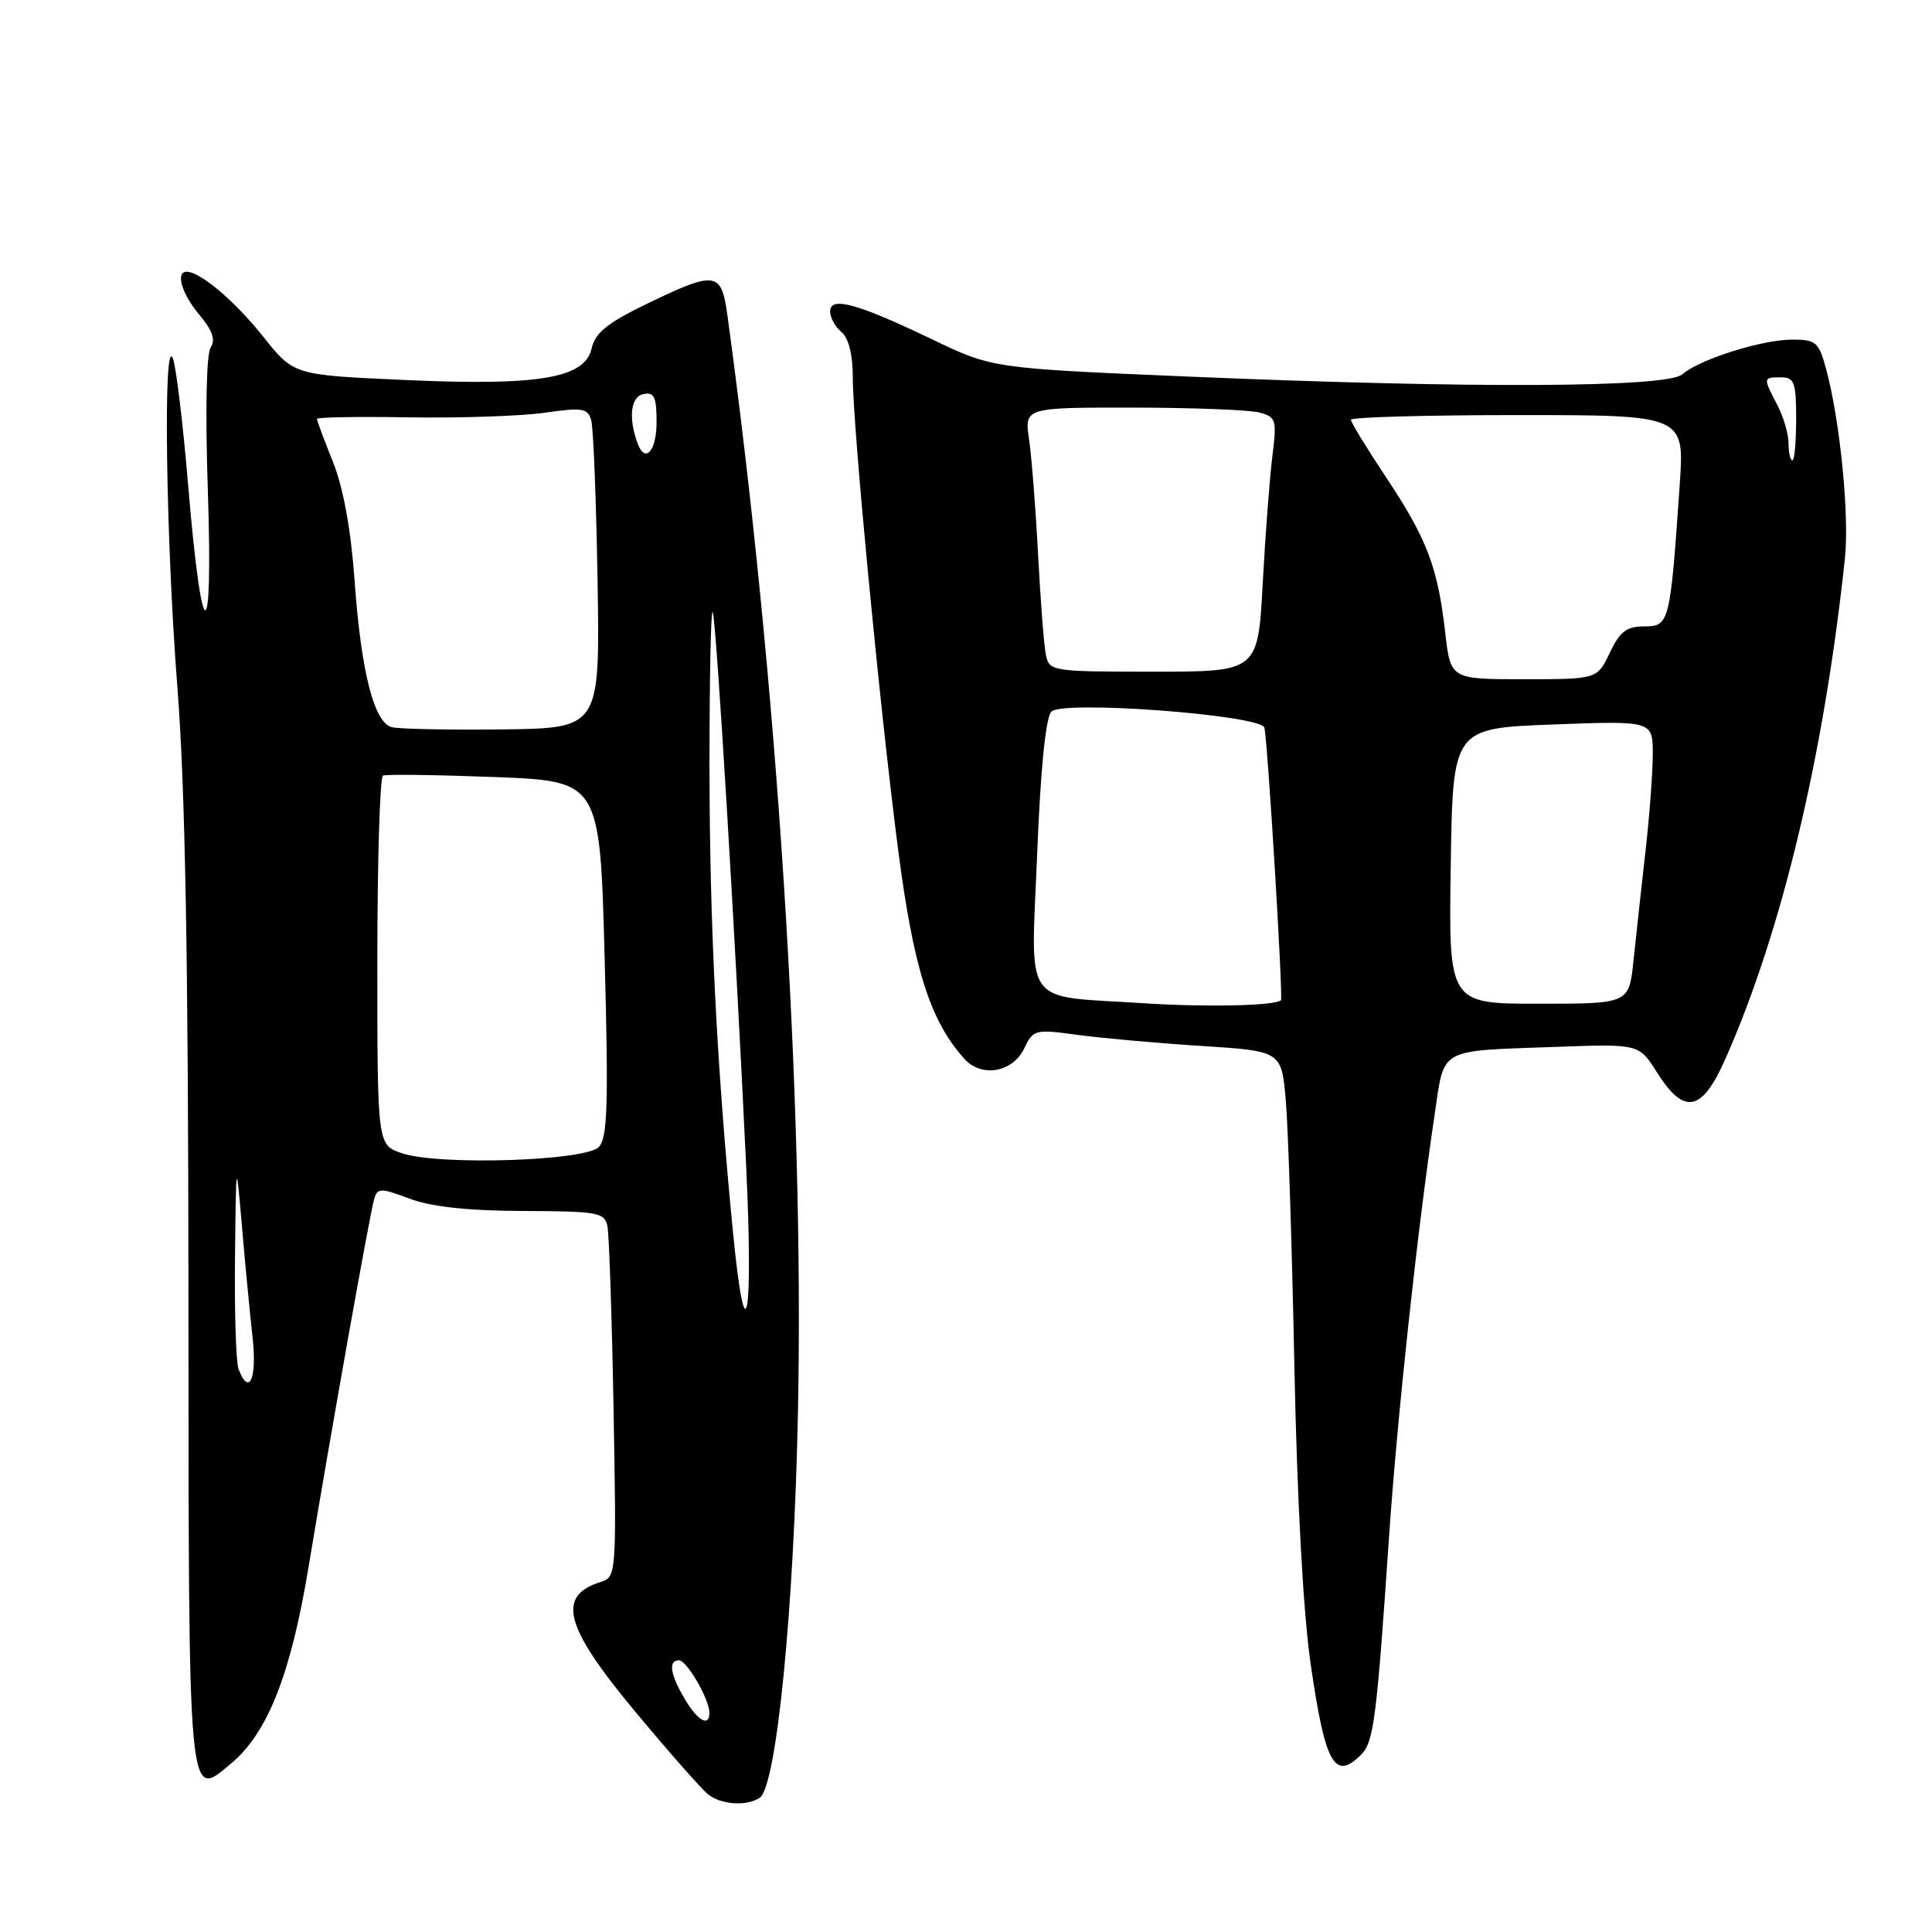 <?xml version="1.0" encoding="UTF-8" standalone="no"?>
<!DOCTYPE svg PUBLIC "-//W3C//DTD SVG 1.1//EN" "http://www.w3.org/Graphics/SVG/1.1/DTD/svg11.dtd" >
<svg xmlns="http://www.w3.org/2000/svg" xmlns:xlink="http://www.w3.org/1999/xlink" version="1.1" viewBox="0 0 256 256">
 <g >
 <path fill="currentColor"
d=" M 100.65 238.23 C 102.89 236.80 105.23 213.11 105.74 186.79 C 106.55 145.02 102.99 90.02 96.38 41.74 C 95.58 35.95 94.84 35.85 85.75 40.24 C 80.46 42.80 78.87 44.08 78.39 46.19 C 77.48 50.14 71.37 51.16 53.41 50.34 C 38.92 49.69 38.92 49.69 34.88 44.61 C 31.15 39.92 26.55 36.02 24.75 36.01 C 23.21 35.99 24.08 38.94 26.43 41.73 C 28.16 43.79 28.58 45.03 27.91 46.06 C 27.34 46.92 27.19 54.60 27.54 65.00 C 28.24 86.37 26.76 86.09 24.95 64.50 C 24.26 56.25 23.34 48.60 22.91 47.50 C 21.60 44.14 21.97 71.33 23.50 91.00 C 24.54 104.31 24.95 126.94 24.97 171.63 C 25.00 240.01 24.86 238.51 30.69 233.61 C 35.50 229.56 38.56 221.75 40.91 207.50 C 43.80 190.02 48.99 160.89 49.58 158.88 C 50.02 157.39 50.40 157.38 54.28 158.83 C 57.14 159.91 61.99 160.43 69.29 160.46 C 79.27 160.50 80.12 160.65 80.49 162.50 C 80.71 163.60 81.08 174.50 81.30 186.73 C 81.69 208.61 81.67 208.97 79.60 209.62 C 73.71 211.45 74.79 215.53 84.12 226.74 C 88.59 232.11 92.95 237.06 93.81 237.75 C 95.55 239.13 98.87 239.37 100.65 238.23 Z  M 180.36 232.50 C 182.02 230.83 182.41 227.84 184.03 204.00 C 185.13 187.85 187.78 163.20 190.09 147.74 C 191.44 138.69 190.36 139.29 206.34 138.71 C 217.18 138.32 217.18 138.32 219.60 142.16 C 223.17 147.81 225.52 147.33 228.62 140.32 C 236.12 123.37 241.68 100.08 244.46 74.00 C 245.07 68.33 243.82 55.76 241.97 48.90 C 241.01 45.33 240.63 45.00 237.50 45.00 C 233.46 45.00 225.17 47.62 222.92 49.60 C 220.92 51.37 194.95 51.49 157.50 49.90 C 131.50 48.80 131.50 48.80 123.50 44.96 C 113.56 40.19 110.00 39.22 110.00 41.27 C 110.00 42.09 110.67 43.32 111.50 44.00 C 112.44 44.78 113.00 46.99 113.00 49.94 C 113.00 56.50 116.53 93.38 118.98 112.38 C 121.03 128.29 123.22 135.23 127.78 140.30 C 130.06 142.83 134.19 142.11 135.72 138.91 C 136.91 136.42 137.16 136.36 142.73 137.12 C 145.90 137.55 153.30 138.22 159.16 138.59 C 169.82 139.27 169.82 139.27 170.38 145.89 C 170.69 149.52 171.20 165.32 171.51 181.00 C 171.87 198.72 172.68 213.66 173.67 220.50 C 175.59 233.77 176.84 236.02 180.36 232.50 Z  M 90.72 225.10 C 88.79 221.84 88.52 220.00 89.97 220.00 C 91.01 220.00 94.00 225.17 94.00 226.95 C 94.00 228.90 92.44 228.02 90.72 225.10 Z  M 31.61 181.42 C 31.27 180.55 31.06 173.91 31.14 166.67 C 31.28 153.50 31.28 153.50 32.06 162.50 C 32.48 167.45 33.12 174.09 33.47 177.25 C 34.07 182.69 33.01 185.07 31.61 181.42 Z  M 97.14 163.43 C 94.98 141.46 94.03 122.66 94.01 101.58 C 94.01 90.08 94.19 80.86 94.43 81.09 C 94.87 81.53 97.44 124.06 98.87 154.50 C 99.83 174.90 98.80 180.24 97.14 163.43 Z  M 53.25 152.81 C 50.00 151.71 50.00 151.71 50.00 127.41 C 50.00 114.05 50.34 102.96 50.75 102.77 C 51.16 102.58 57.80 102.67 65.50 102.96 C 79.50 103.50 79.50 103.50 80.12 127.00 C 80.64 146.35 80.50 150.76 79.35 151.98 C 77.61 153.84 58.14 154.46 53.25 152.81 Z  M 51.89 96.35 C 49.55 95.71 47.84 88.94 46.99 77.00 C 46.50 70.14 45.50 64.67 44.12 61.21 C 42.95 58.31 42.00 55.74 42.00 55.51 C 42.00 55.28 47.51 55.19 54.25 55.30 C 60.99 55.41 69.05 55.13 72.16 54.69 C 77.18 53.97 77.89 54.09 78.34 55.69 C 78.63 56.68 79.00 66.28 79.18 77.00 C 79.50 96.50 79.50 96.50 66.50 96.65 C 59.35 96.73 52.78 96.60 51.89 96.35 Z  M 84.48 58.75 C 83.24 55.37 83.57 52.57 85.25 52.22 C 86.69 51.92 87.00 52.58 87.00 55.93 C 87.00 59.77 85.48 61.48 84.48 58.75 Z  M 151.48 132.93 C 135.25 131.88 136.60 133.79 137.43 113.14 C 137.88 101.80 138.56 95.07 139.32 94.29 C 140.82 92.76 167.00 94.73 167.53 96.41 C 167.95 97.74 170.05 132.30 169.73 132.55 C 168.77 133.28 159.83 133.47 151.48 132.93 Z  M 192.23 114.75 C 192.50 96.50 192.50 96.50 205.75 96.00 C 219.00 95.50 219.00 95.50 219.00 99.93 C 219.00 102.37 218.56 108.22 218.02 112.93 C 217.49 117.64 216.78 124.09 216.45 127.25 C 215.86 133.00 215.86 133.00 203.91 133.00 C 191.95 133.00 191.95 133.00 192.23 114.75 Z  M 191.49 83.75 C 190.51 75.16 189.08 71.39 183.66 63.24 C 181.10 59.39 179.00 55.95 179.00 55.62 C 179.00 55.28 188.95 55.00 201.11 55.00 C 223.21 55.00 223.21 55.00 222.57 64.25 C 221.31 82.57 221.20 83.00 217.89 83.00 C 215.53 83.00 214.64 83.68 213.30 86.50 C 211.63 90.00 211.63 90.00 201.91 90.00 C 192.20 90.00 192.20 90.00 191.49 83.75 Z  M 138.58 86.75 C 138.33 85.51 137.87 79.55 137.55 73.50 C 137.24 67.45 136.70 60.59 136.36 58.25 C 135.74 54.00 135.74 54.00 150.12 54.01 C 158.03 54.02 165.57 54.31 166.87 54.66 C 169.09 55.26 169.20 55.63 168.60 60.40 C 168.25 63.20 167.67 70.79 167.32 77.25 C 166.69 89.00 166.69 89.00 152.87 89.00 C 139.33 89.00 139.03 88.95 138.58 86.75 Z  M 236.99 58.75 C 236.99 57.51 236.32 55.21 235.49 53.64 C 233.60 50.01 233.61 50.00 236.00 50.00 C 237.76 50.00 238.00 50.67 238.00 55.50 C 238.00 58.52 237.78 61.00 237.50 61.00 C 237.22 61.00 237.00 59.99 236.99 58.75 Z "/>
</g>
</svg>